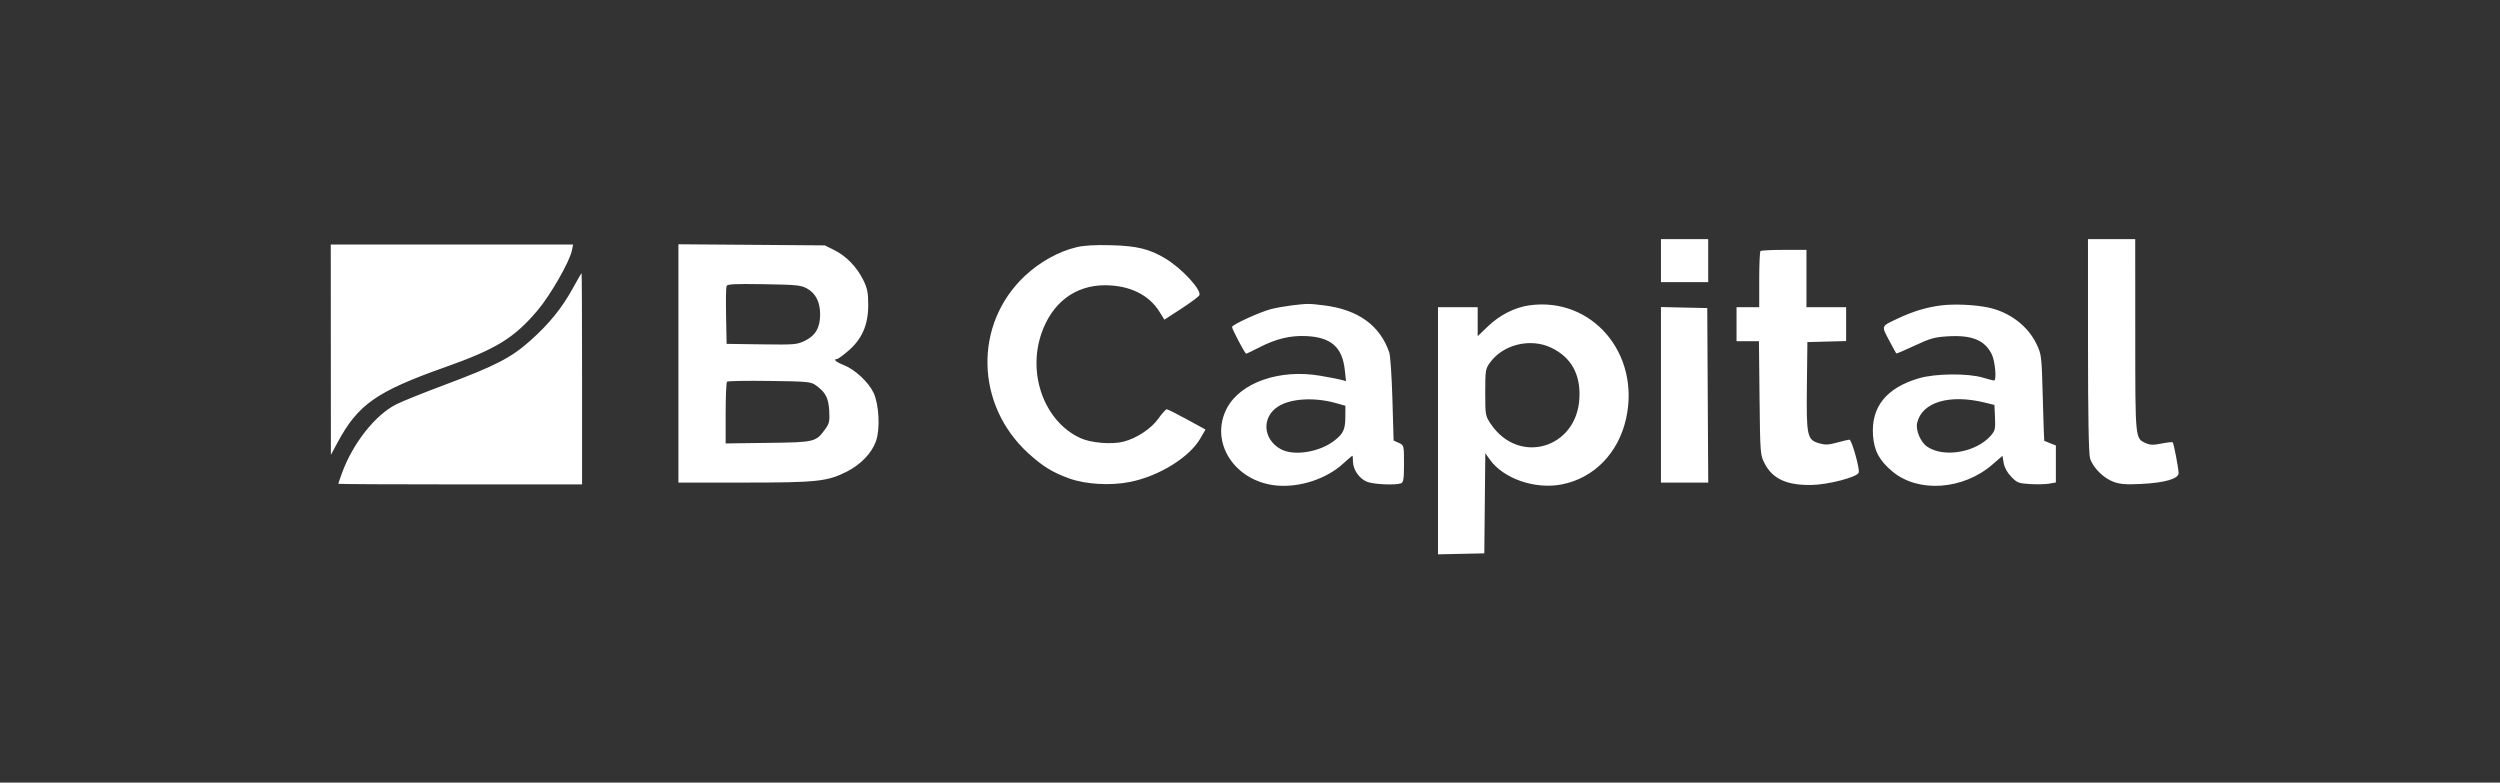 <svg xmlns="http://www.w3.org/2000/svg" width="115" height="36" viewBox="0 0 115 36" fill="none"><rect x="0" y="0" width="115" height="36" fill="#333333" stroke="none"/><path fill-rule="evenodd" clip-rule="evenodd" d="M76.404 11.988V12.977H77.491H78.577V11.988V11H77.491H76.404V11.988ZM96.048 15.88C96.048 19.066 96.08 20.869 96.141 21.074C96.266 21.501 96.758 21.997 97.225 22.165C97.532 22.276 97.792 22.296 98.502 22.261C99.585 22.208 100.222 22.022 100.215 21.761C100.209 21.516 99.993 20.394 99.944 20.347C99.921 20.326 99.69 20.351 99.429 20.403C99.043 20.48 98.906 20.476 98.698 20.381C98.217 20.163 98.223 20.221 98.222 15.427L98.22 11H97.134H96.047L96.048 15.88ZM15.218 16.086L15.221 20.924L15.526 20.357C16.47 18.603 17.317 18.009 20.469 16.892C22.816 16.061 23.642 15.556 24.717 14.291C25.317 13.585 26.205 12.036 26.309 11.515L26.362 11.247H20.788H15.215L15.218 16.086ZM31.207 16.719V22.201L34.228 22.199C37.594 22.198 38.055 22.148 38.951 21.696C39.596 21.37 40.103 20.84 40.296 20.291C40.494 19.725 40.437 18.604 40.182 18.065C39.95 17.574 39.325 16.993 38.815 16.794C38.459 16.656 38.302 16.518 38.499 16.518C38.542 16.518 38.77 16.353 39.007 16.151C39.648 15.606 39.937 14.951 39.938 14.047C39.939 13.464 39.901 13.27 39.712 12.884C39.417 12.284 38.934 11.784 38.384 11.508L37.944 11.288L34.575 11.262L31.207 11.237V16.719ZM49.516 11.373C48.695 11.569 47.832 12.048 47.149 12.688C44.784 14.901 44.859 18.63 47.312 20.859C47.968 21.455 48.431 21.739 49.189 22.01C49.954 22.284 51.085 22.348 51.981 22.169C53.32 21.902 54.718 21.036 55.219 20.163L55.452 19.758L54.599 19.291C54.13 19.034 53.711 18.825 53.668 18.827C53.624 18.829 53.451 19.023 53.282 19.259C52.953 19.722 52.285 20.162 51.679 20.317C51.138 20.455 50.179 20.375 49.695 20.151C48.05 19.391 47.25 17.226 47.911 15.324C48.4 13.918 49.464 13.117 50.84 13.122C51.962 13.125 52.853 13.561 53.336 14.341L53.561 14.705L54.344 14.197C54.775 13.917 55.147 13.639 55.172 13.578C55.272 13.331 54.373 12.357 53.625 11.902C52.891 11.455 52.307 11.311 51.111 11.28C50.354 11.26 49.871 11.288 49.516 11.373ZM80.982 11.549C80.95 11.579 80.924 12.172 80.924 12.867V14.13H80.402H79.881V14.912V15.694H80.396H80.911L80.939 18.309C80.967 20.861 80.972 20.933 81.172 21.317C81.54 22.027 82.181 22.323 83.314 22.309C84.081 22.299 85.415 21.955 85.5 21.744C85.563 21.59 85.18 20.224 85.074 20.224C85.029 20.224 84.775 20.284 84.51 20.357C84.114 20.466 83.966 20.472 83.686 20.393C83.126 20.234 83.09 20.063 83.117 17.732L83.14 15.736L84.031 15.712L84.922 15.689V14.909V14.13H84.009H83.097V12.812V11.494H82.068C81.503 11.494 81.014 11.519 80.982 11.549ZM26.356 13.25C25.852 14.168 25.27 14.886 24.401 15.664C23.517 16.455 22.78 16.835 20.43 17.712C19.498 18.061 18.507 18.459 18.229 18.599C17.262 19.084 16.228 20.395 15.731 21.762C15.638 22.017 15.562 22.239 15.562 22.255C15.562 22.27 18.085 22.283 21.169 22.283H26.775V17.424C26.775 14.751 26.765 12.565 26.753 12.566C26.741 12.566 26.562 12.874 26.356 13.25ZM37.118 13.268C37.52 13.489 37.726 13.893 37.726 14.46C37.726 15.069 37.514 15.438 37.025 15.675C36.66 15.853 36.557 15.861 35.032 15.84L33.424 15.818L33.4 14.545C33.386 13.845 33.396 13.221 33.421 13.159C33.458 13.068 33.785 13.051 35.14 13.073C36.635 13.097 36.846 13.118 37.118 13.268ZM59.402 14.051C59.11 14.088 58.699 14.16 58.49 14.212C57.987 14.336 56.674 14.935 56.674 15.04C56.674 15.142 57.27 16.271 57.324 16.271C57.346 16.271 57.609 16.144 57.91 15.989C58.694 15.584 59.354 15.424 60.095 15.46C61.232 15.516 61.744 15.967 61.86 17.014L61.917 17.532L61.707 17.473C61.592 17.441 61.146 17.355 60.716 17.282C58.866 16.969 57.071 17.593 56.444 18.766C55.614 20.318 56.779 22.148 58.717 22.333C59.773 22.434 61.002 22.036 61.762 21.346C61.992 21.136 62.194 20.965 62.209 20.965C62.224 20.965 62.237 21.086 62.237 21.233C62.238 21.604 62.531 22.023 62.888 22.164C63.188 22.283 64.187 22.327 64.446 22.233C64.559 22.192 64.584 22.032 64.584 21.332C64.584 20.484 64.582 20.48 64.344 20.372L64.106 20.263L64.051 18.37C64.022 17.329 63.956 16.357 63.906 16.212C63.477 14.964 62.471 14.24 60.897 14.046C60.202 13.96 60.139 13.96 59.402 14.051ZM70.34 14.047C69.677 14.141 68.98 14.496 68.443 15.013L67.973 15.465V14.797V14.13H67.061H66.148V19.815V25.5L67.213 25.477L68.278 25.454L68.301 23.151L68.324 20.849L68.536 21.144C69.166 22.024 70.619 22.523 71.847 22.282C73.323 21.993 74.444 20.846 74.799 19.259C75.469 16.261 73.225 13.638 70.34 14.047ZM89.282 14.05C88.611 14.137 88.003 14.32 87.312 14.645C86.519 15.018 86.538 14.973 86.891 15.64C87.062 15.964 87.214 16.242 87.228 16.257C87.243 16.272 87.622 16.112 88.072 15.9C88.777 15.568 88.983 15.51 89.578 15.472C90.704 15.4 91.308 15.646 91.624 16.305C91.781 16.634 91.854 17.507 91.723 17.505C91.687 17.505 91.463 17.445 91.224 17.373C90.532 17.164 89.023 17.178 88.267 17.401C86.772 17.843 86.07 18.715 86.158 20.021C86.206 20.733 86.451 21.188 87.055 21.692C88.24 22.681 90.302 22.537 91.647 21.372L92.114 20.968L92.17 21.299C92.206 21.509 92.333 21.74 92.518 21.931C92.787 22.209 92.854 22.235 93.384 22.267C93.699 22.286 94.096 22.277 94.264 22.247L94.57 22.193V21.342V20.491L94.309 20.389C94.166 20.332 94.042 20.282 94.035 20.276C94.027 20.27 93.997 19.376 93.968 18.289C93.916 16.348 93.91 16.303 93.671 15.808C93.267 14.975 92.418 14.341 91.437 14.141C90.813 14.014 89.875 13.974 89.282 14.05ZM76.404 18.163V22.201H77.492H78.579L78.556 18.186L78.534 14.171L77.469 14.148L76.404 14.124V18.163ZM71.346 15.99C72.269 16.425 72.709 17.209 72.653 18.315C72.535 20.636 69.855 21.413 68.573 19.497C68.328 19.132 68.321 19.09 68.321 18.05C68.321 17.027 68.331 16.966 68.55 16.666C69.152 15.843 70.397 15.542 71.346 15.99ZM37.519 17.717C37.971 18.037 38.11 18.297 38.144 18.888C38.171 19.363 38.147 19.482 37.973 19.722C37.527 20.338 37.5 20.345 35.33 20.372L33.38 20.398V19.007C33.38 18.242 33.409 17.589 33.443 17.557C33.477 17.524 34.355 17.509 35.392 17.523C37.14 17.546 37.297 17.56 37.519 17.717ZM61.458 18.544L61.889 18.666L61.886 19.177C61.883 19.75 61.796 19.941 61.397 20.257C60.709 20.8 59.516 20.994 58.912 20.659C58.082 20.2 58.028 19.174 58.808 18.69C59.396 18.325 60.469 18.266 61.458 18.544ZM91.31 18.521L91.745 18.628L91.77 19.21C91.793 19.737 91.774 19.816 91.566 20.051C90.888 20.813 89.419 21.066 88.656 20.551C88.346 20.342 88.111 19.788 88.189 19.452C88.41 18.496 89.677 18.118 91.31 18.521Z" fill="white"></path></svg>